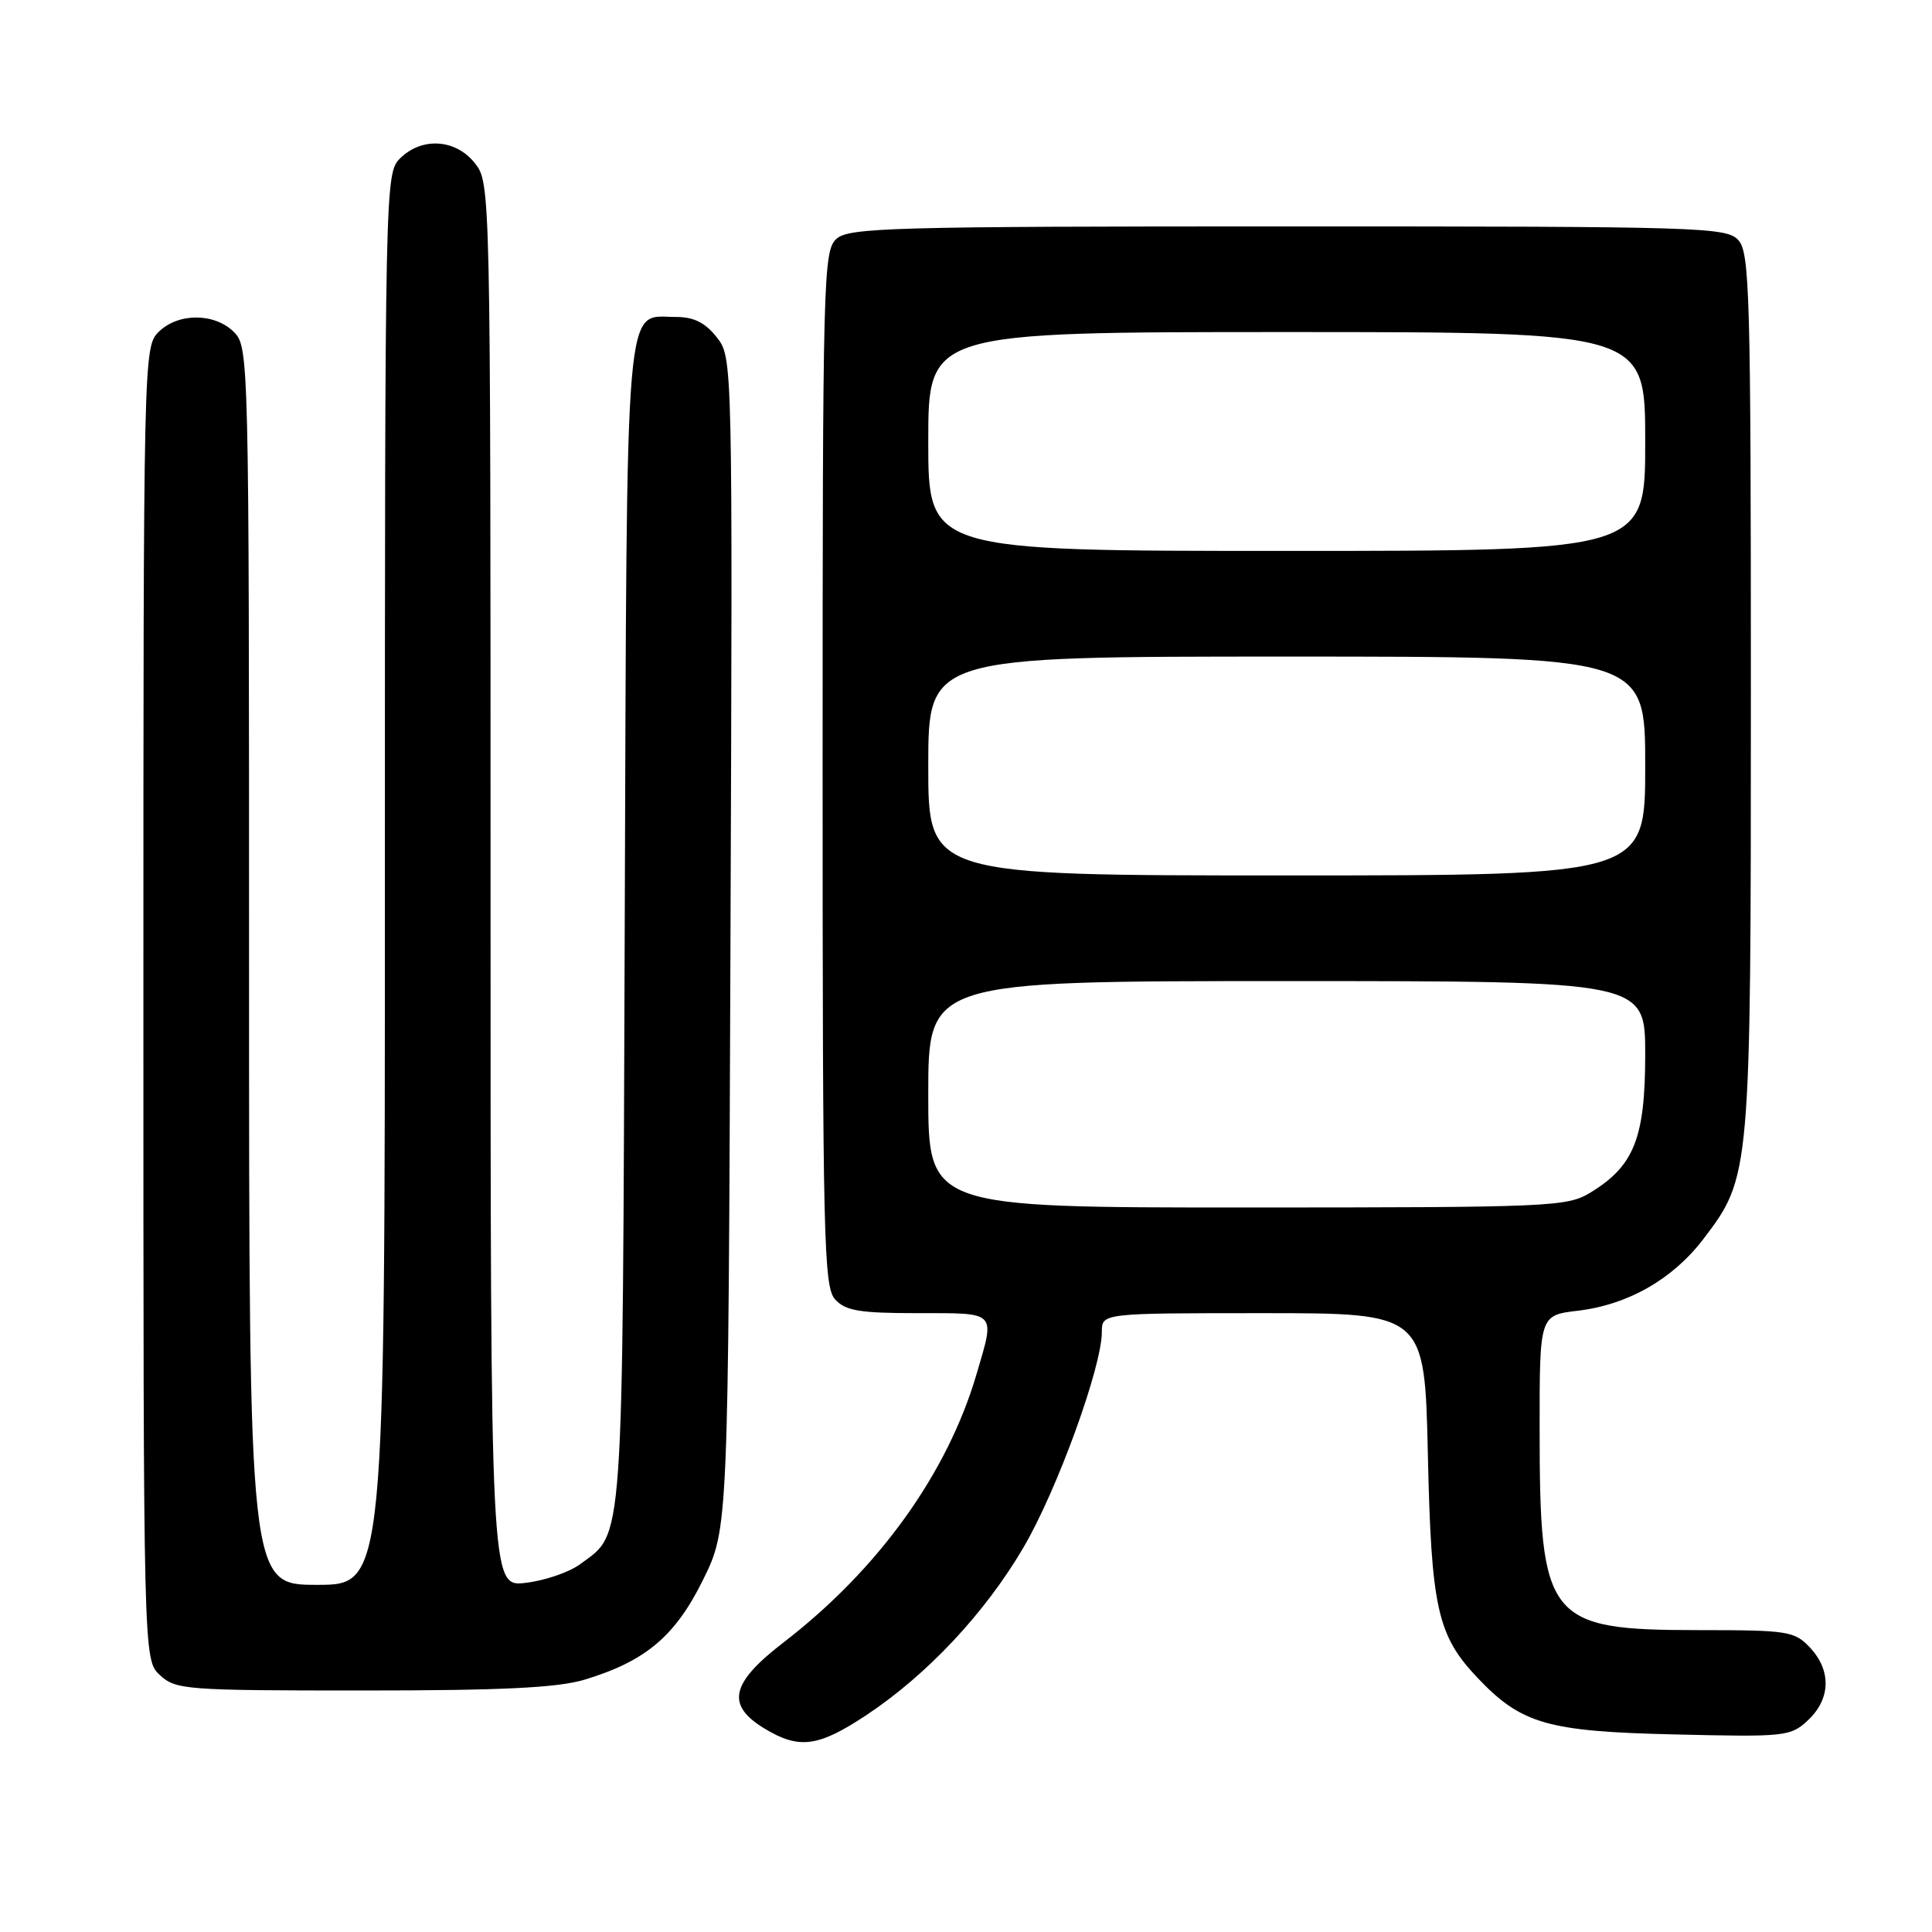<?xml version="1.0" encoding="UTF-8" standalone="no"?>
<!DOCTYPE svg PUBLIC "-//W3C//DTD SVG 1.1//EN" "http://www.w3.org/Graphics/SVG/1.1/DTD/svg11.dtd" >
<svg xmlns="http://www.w3.org/2000/svg" xmlns:xlink="http://www.w3.org/1999/xlink" version="1.1" viewBox="0 0 256 256">
 <g >
 <path fill="currentColor"
d=" M 114.80 227.26 C 122.86 221.91 130.52 213.74 135.62 205.04 C 140.06 197.47 146.00 181.14 146.00 176.49 C 146.00 174.00 146.00 174.00 167.39 174.00 C 188.78 174.00 188.78 174.00 189.20 192.75 C 189.65 213.12 190.45 216.71 195.80 222.34 C 201.59 228.44 205.05 229.43 221.84 229.82 C 236.65 230.17 237.26 230.10 239.59 227.92 C 242.58 225.10 242.68 221.35 239.83 218.31 C 237.78 216.13 236.93 216.00 225.08 216.00 C 205.01 215.99 204.01 214.74 204.01 189.39 C 204.00 174.28 204.00 174.28 209.06 173.68 C 215.71 172.89 221.63 169.51 225.68 164.21 C 231.99 155.93 232.00 155.76 232.00 91.65 C 232.00 39.09 231.84 33.49 230.35 31.83 C 228.78 30.10 225.61 30.00 170.67 30.00 C 118.09 30.00 112.49 30.16 110.83 31.65 C 109.09 33.23 109.00 36.72 109.00 101.83 C 109.00 164.18 109.15 170.51 110.65 172.17 C 112.03 173.69 113.87 174.00 121.65 174.00 C 132.19 174.00 131.87 173.67 129.40 182.07 C 125.53 195.26 116.38 207.97 103.81 217.64 C 96.82 223.02 96.17 225.91 101.25 229.01 C 105.88 231.83 108.40 231.50 114.80 227.26 Z  M 77.44 222.57 C 85.53 220.13 89.48 216.81 93.17 209.31 C 96.50 202.54 96.50 202.54 96.79 124.96 C 97.08 47.37 97.08 47.37 94.97 44.69 C 93.44 42.75 91.94 42.00 89.58 42.00 C 82.68 42.00 83.09 37.19 82.78 122.55 C 82.48 206.29 82.71 202.95 76.86 207.27 C 75.41 208.34 72.15 209.45 69.61 209.74 C 65.00 210.26 65.00 210.26 65.00 117.26 C 65.00 24.70 64.99 24.26 62.93 21.63 C 60.39 18.41 55.88 18.12 53.00 21.00 C 51.03 22.97 51.00 24.33 51.00 116.50 C 51.00 210.00 51.00 210.00 42.00 210.00 C 33.00 210.00 33.00 210.00 33.00 128.00 C 33.00 47.33 32.97 45.97 31.00 44.00 C 28.43 41.43 23.57 41.43 21.00 44.00 C 19.03 45.97 19.00 47.33 19.00 132.96 C 19.00 219.92 19.00 219.92 21.19 221.96 C 23.27 223.90 24.60 224.00 48.03 224.00 C 66.54 224.00 73.87 223.64 77.44 222.57 Z  M 123.00 145.00 C 123.00 130.00 123.00 130.00 170.50 130.00 C 218.00 130.00 218.00 130.00 218.00 139.75 C 217.99 150.79 216.53 154.49 210.76 158.01 C 207.64 159.91 205.65 159.99 165.25 160.00 C 123.00 160.00 123.00 160.00 123.00 145.00 Z  M 123.00 101.50 C 123.00 87.00 123.00 87.00 170.50 87.00 C 218.00 87.00 218.00 87.00 218.00 101.50 C 218.00 116.00 218.00 116.00 170.50 116.00 C 123.00 116.00 123.00 116.00 123.00 101.50 Z  M 123.00 58.50 C 123.00 44.00 123.00 44.00 170.50 44.00 C 218.00 44.00 218.00 44.00 218.00 58.50 C 218.00 73.00 218.00 73.00 170.50 73.00 C 123.00 73.00 123.00 73.00 123.00 58.50 Z "/>
</g>
</svg>